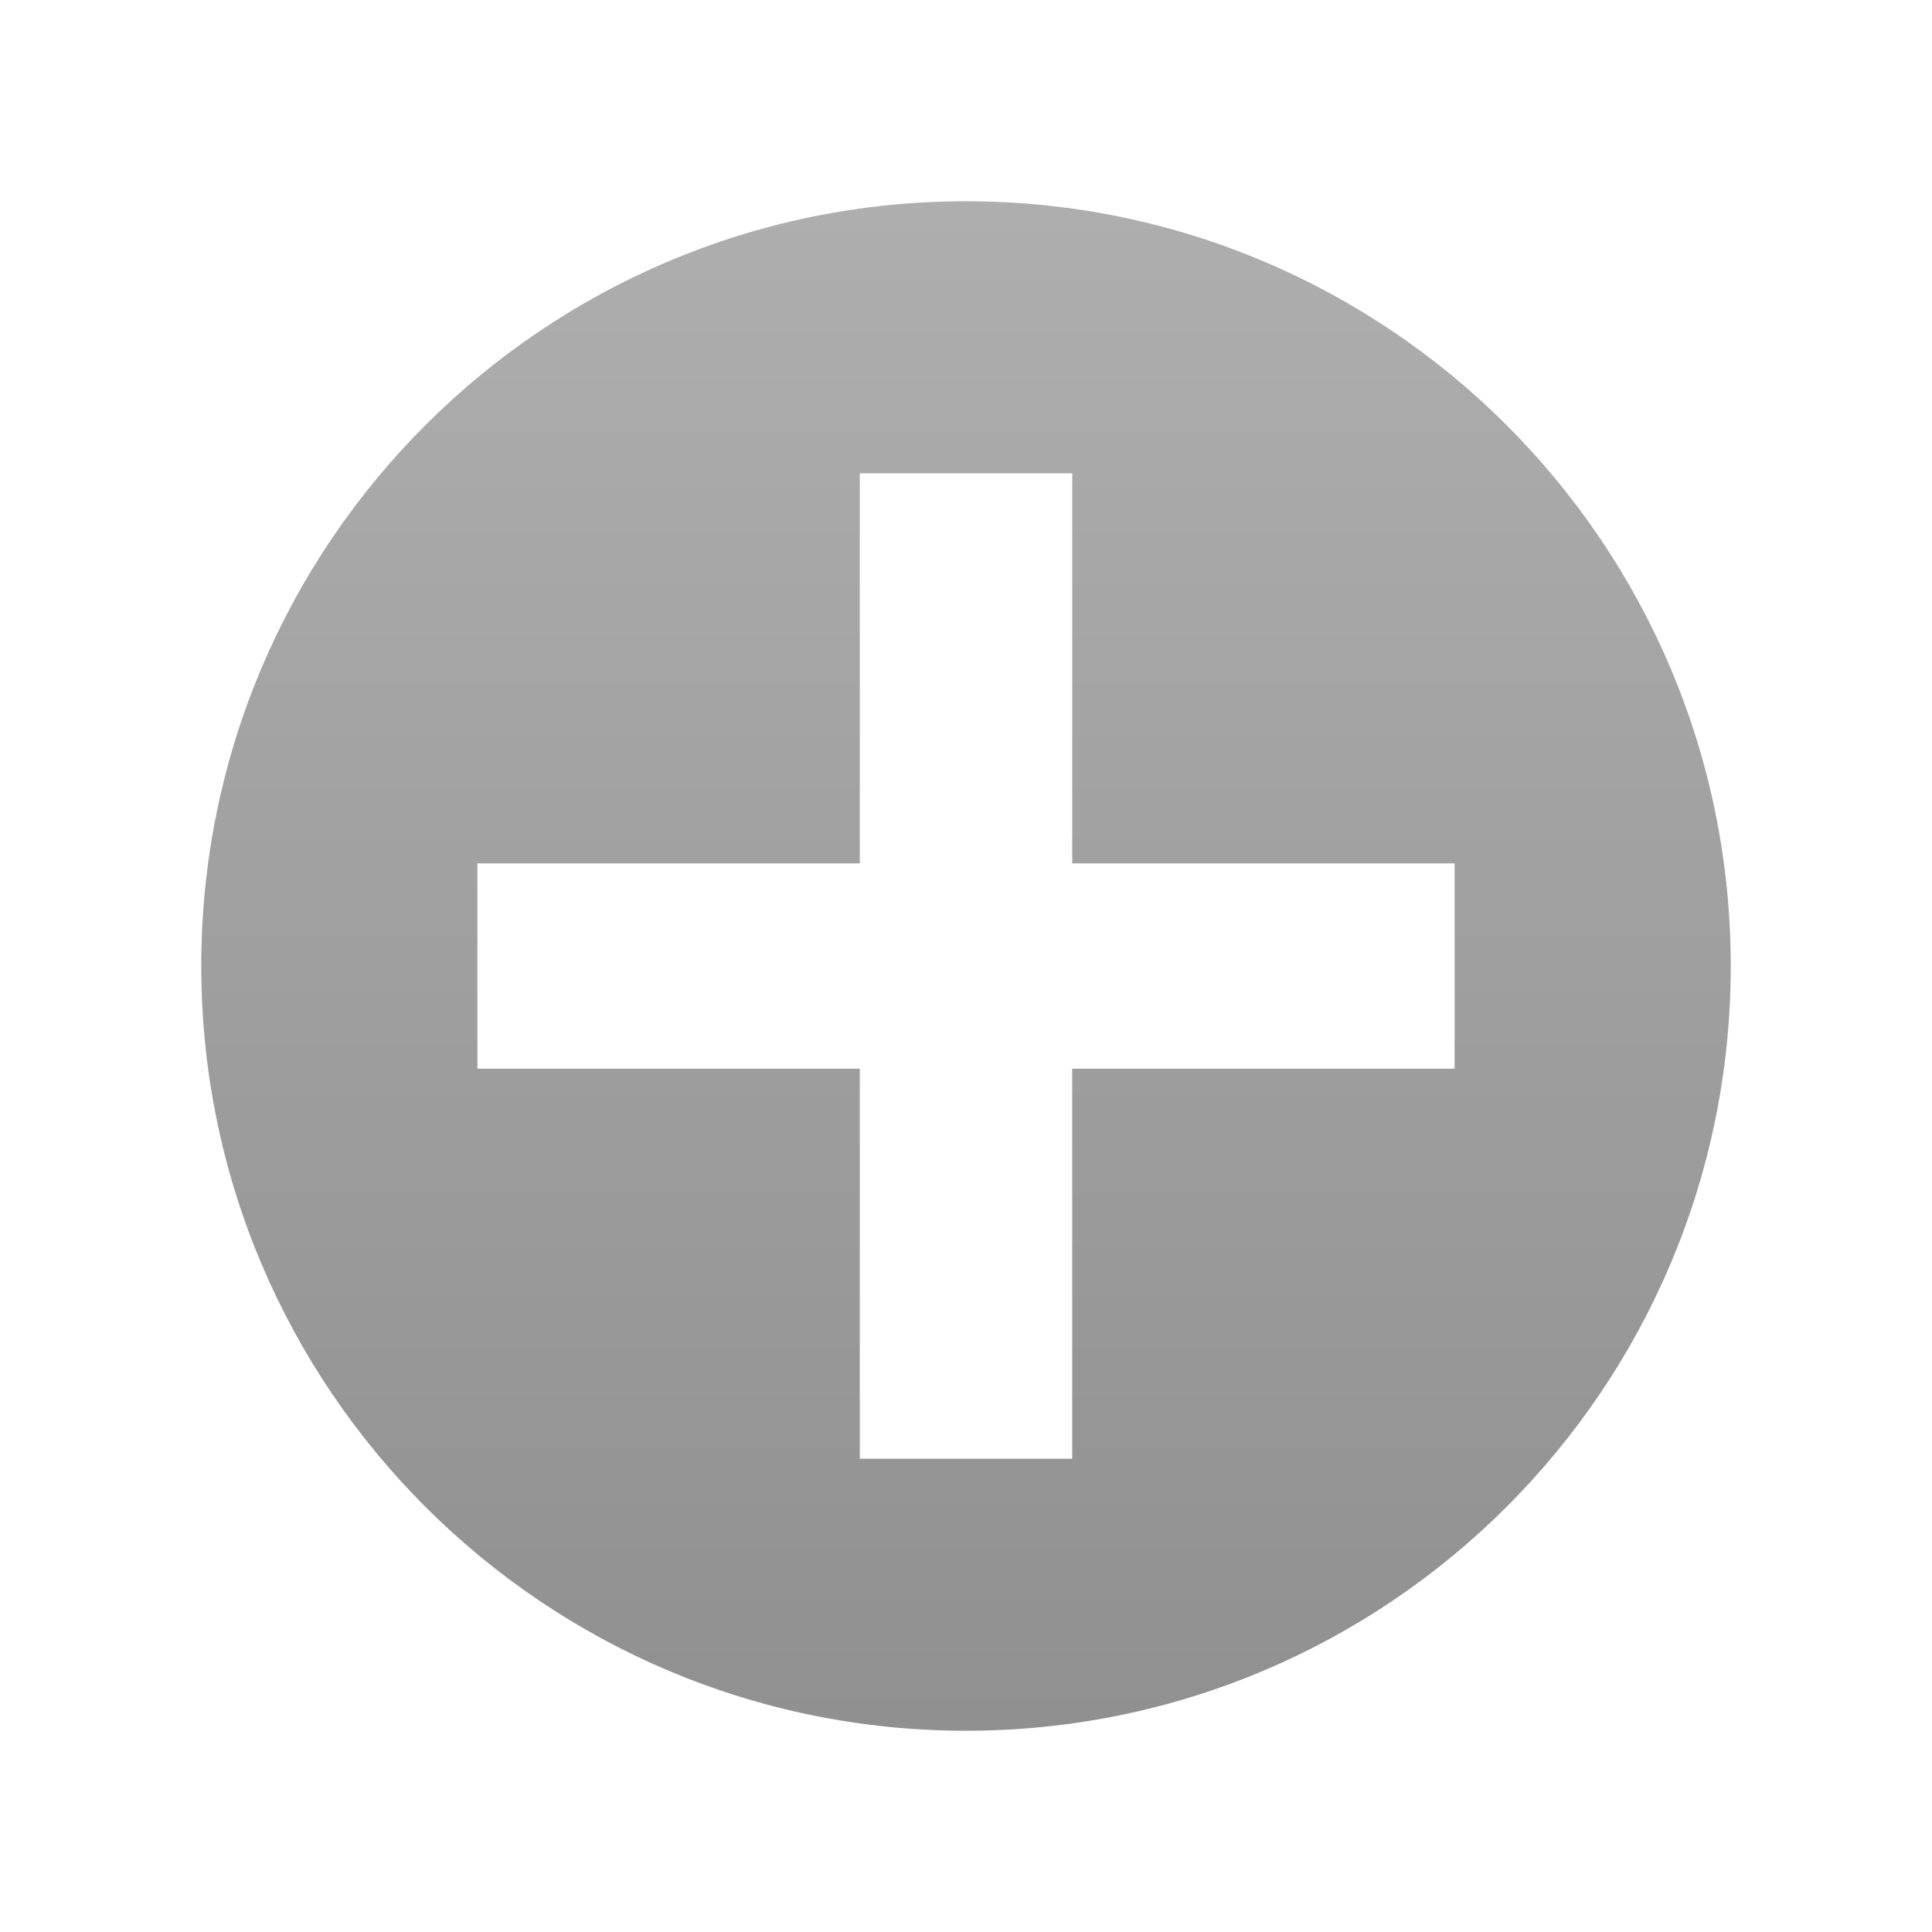 <?xml version="1.0" encoding="UTF-8" standalone="no"?>
<!-- Created with Inkscape (http://www.inkscape.org/) -->

<svg
   xmlns:dc="http://purl.org/dc/elements/1.1/"
   xmlns:cc="http://creativecommons.org/ns#"
   xmlns:rdf="http://www.w3.org/1999/02/22-rdf-syntax-ns#"
   xmlns:svg="http://www.w3.org/2000/svg"
   xmlns="http://www.w3.org/2000/svg"
   xmlns:xlink="http://www.w3.org/1999/xlink"
   xmlns:sodipodi="http://sodipodi.sourceforge.net/DTD/sodipodi-0.dtd"
   xmlns:inkscape="http://www.inkscape.org/namespaces/inkscape"
   width="48"
   height="48"
   id="svg2"
   version="1.1"
   inkscape:version="0.48.1 r9760"
   sodipodi:docname="plus.svg">
  <defs
     id="defs4">
    <linearGradient
       id="linearGradient3802">
      <stop
         style="stop-color:#8c8c8c;stop-opacity:1;"
         offset="0"
         id="stop3804" />
      <stop
         style="stop-color:#b2b2b2;stop-opacity:1;"
         offset="1"
         id="stop3806" />
    </linearGradient>
    <linearGradient
       id="linearGradient3778">
      <stop
         style="stop-color:#b2b2b2;stop-opacity:1;"
         offset="0"
         id="stop3780" />
      <stop
         style="stop-color:#8c8c8c;stop-opacity:1;"
         offset="1"
         id="stop3782" />
    </linearGradient>
    <linearGradient
       inkscape:collect="always"
       xlink:href="#linearGradient3778"
       id="linearGradient3784"
       x1="3.522"
       y1="18.402"
       x2="19.204"
       y2="18.402"
       gradientUnits="userSpaceOnUse" />
    <linearGradient
       inkscape:collect="always"
       xlink:href="#linearGradient3778"
       id="linearGradient3797"
       gradientUnits="userSpaceOnUse"
       x1="3.522"
       y1="18.402"
       x2="19.204"
       y2="18.402"
       gradientTransform="matrix(2.536,0,0,2.452,-4.818,-21.123)" />
    <linearGradient
       inkscape:collect="always"
       xlink:href="#linearGradient3778"
       id="linearGradient3808"
       x1="0.474"
       y1="24"
       x2="47.526"
       y2="24"
       gradientUnits="userSpaceOnUse"
       gradientTransform="matrix(0,1.02,-1.056,0,49.333,1003.879)" />
    <filter
       id="filter3908"
       inkscape:label="Inner Shadow"
       inkscape:menu="Shadows and Glows"
       inkscape:menu-tooltip="Adds a colorizable drop shadow inside"
       color-interpolation-filters="sRGB"
       x="-0.1"
       width="2"
       height="2">
      <feGaussianBlur
         id="feGaussianBlur3910"
         stdDeviation="1"
         result="result8" />
      <feOffset
         id="feOffset3912"
         dx="0"
         dy="1"
         result="result11" />
      <feComposite
         id="feComposite3914"
         in2="result11"
         result="result6"
         in="SourceGraphic"
         operator="in" />
      <feFlood
         id="feFlood3916"
         result="result10"
         in="result6"
         flood-opacity="0.8"
         flood-color="rgb(0,0,0)" />
      <feBlend
         id="feBlend3918"
         in2="result10"
         mode="normal"
         in="result6"
         result="result12" />
      <feComposite
         id="feComposite3920"
         in2="SourceGraphic"
         result="fbSourceGraphic"
         operator="in" />
      <feColorMatrix
         result="fbSourceGraphicAlpha"
         in="fbSourceGraphic"
         values="0 0 0 -1 0 0 0 0 -1 0 0 0 0 -1 0 0 0 0 1 0"
         id="feColorMatrix3528" />
      <feGaussianBlur
         id="feGaussianBlur3530"
         stdDeviation="1"
         result="result8"
         in="fbSourceGraphic" />
      <feOffset
         id="feOffset3532"
         dx="0"
         dy="-1"
         result="result11" />
      <feComposite
         id="feComposite3534"
         in2="result11"
         result="result6"
         in="fbSourceGraphic"
         operator="in" />
      <feFlood
         id="feFlood3536"
         result="result10"
         flood-opacity="0.7"
         flood-color="rgb(255,255,255)" />
      <feBlend
         id="feBlend3538"
         in2="result10"
         mode="normal"
         in="result6"
         result="result13" />
      <feComposite
         id="feComposite3540"
         in2="fbSourceGraphic"
         result="result2"
         operator="in" />
    </filter>
    <filter
       id="filter3508"
       inkscape:label="Bevel"
       inkscape:menu="Bevels"
       inkscape:menu-tooltip="Basic specular bevel to use for building textures"
       color-interpolation-filters="sRGB">
      <feGaussianBlur
         id="feGaussianBlur3510"
         stdDeviation="2"
         in="SourceGraphic"
         result="result0" />
      <feDiffuseLighting
         id="feDiffuseLighting3512"
         lighting-color="rgb(255,255,255)"
         diffuseConstant="1"
         surfaceScale="1"
         result="result5"
         kernelUnitLength="0.01">
        <feDistantLight
           id="feDistantLight3514"
           elevation="34"
           azimuth="90" />
      </feDiffuseLighting>
      <feComposite
         id="feComposite3516"
         in2="SourceGraphic"
         k1="1.4"
         in="result5"
         result="fbSourceGraphic"
         operator="arithmetic" />
      <feGaussianBlur
         id="feGaussianBlur3518"
         result="result0"
         stdDeviation="0.01" />
      <feSpecularLighting
         id="feSpecularLighting3520"
         specularExponent="32.658"
         specularConstant="1"
         surfaceScale="0"
         lighting-color="rgb(255,255,255)"
         result="result1"
         in="result0">
        <feDistantLight
           id="feDistantLight3522"
           azimuth="282"
           elevation="45" />
      </feSpecularLighting>
      <feComposite
         id="feComposite3524"
         in2="result1"
         k3="1"
         k2="1"
         operator="arithmetic"
         result="result4"
         in="fbSourceGraphic" />
      <feComposite
         id="feComposite3526"
         in2="SourceGraphic"
         operator="in"
         result="result2"
         in="result4" />
    </filter>
  </defs>
  <sodipodi:namedview
     id="base"
     pagecolor="#ffffff"
     bordercolor="#666666"
     borderopacity="1.0"
     inkscape:pageopacity="0.0"
     inkscape:pageshadow="2"
     inkscape:zoom="14.25"
     inkscape:cx="24"
     inkscape:cy="24"
     inkscape:document-units="px"
     inkscape:current-layer="layer1"
     showgrid="true"
     inkscape:window-width="1546"
     inkscape:window-height="876"
     inkscape:window-x="54"
     inkscape:window-y="24"
     inkscape:window-maximized="1"
     inkscape:snap-bbox="false"
     showguides="true">
    <inkscape:grid
       type="xygrid"
       id="grid3776"
       empspacing="5"
       visible="true"
       enabled="true"
       snapvisiblegridlinesonly="true" />
  </sodipodi:namedview>
  <g
     inkscape:label="Layer 1"
     inkscape:groupmode="layer"
     id="layer1"
     transform="translate(0,-1004.362)"
     style="opacity:1">
    <path
       style="fill:url(#linearGradient3808);fill-opacity:1;stroke:none;fill-rule:nonzero;filter:url(#filter3908)"
       d="m 43,1028.362 c 0,-10.489 -8.507,-19 -19,-19 -10.493,0 -19,8.511 -19,19 0,10.489 8.507,19 19,19 10.493,0 19,-8.511 19,-19 z m -6.861,-2.55 0,5.101 -9.5,0 0,9.691 -5.278,0 0,-9.691 -9.5,0 0,-5.101 9.5,0 0,-9.691 5.278,0 0,9.691 z"
       id="path3774"
       inkscape:connector-curvature="0"
       sodipodi:nodetypes="sssssccccccccccccc" />
  </g>
</svg>
